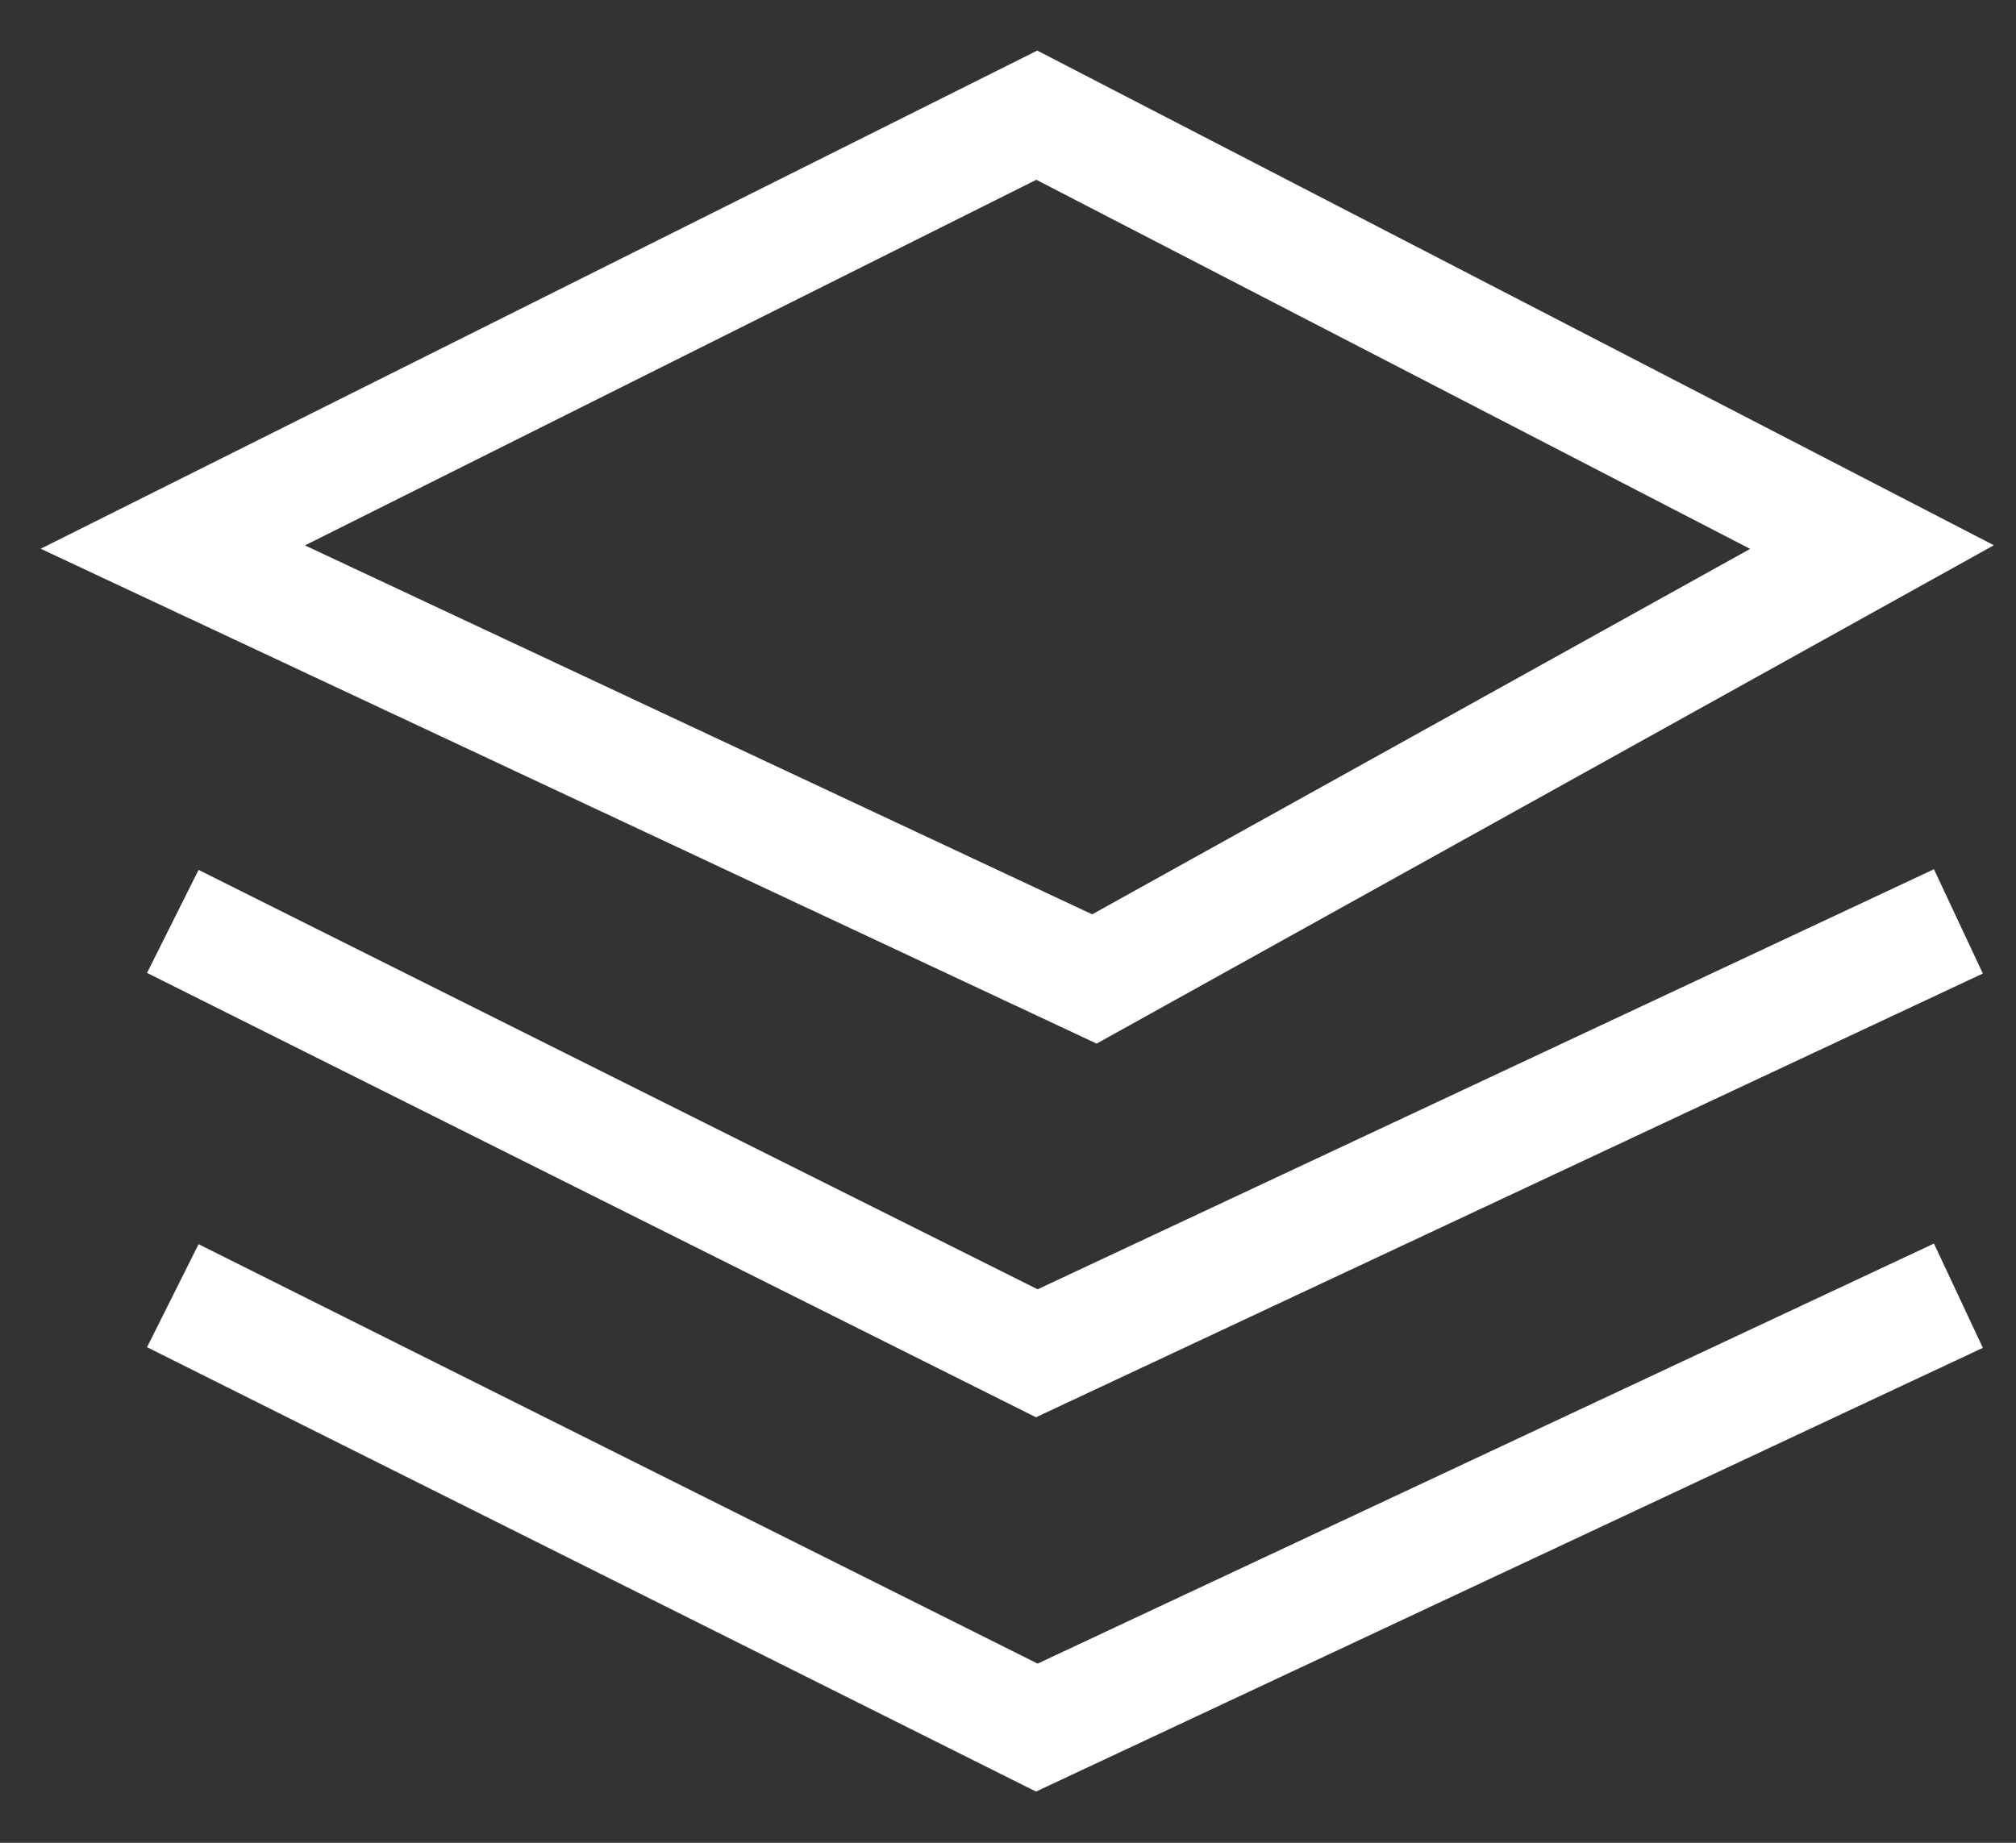 <svg width="35" height="32" viewBox="0 0 35 32" fill="none" xmlns="http://www.w3.org/2000/svg">
<rect x="0" y="0" width="35" height="32" fill="#333333" stroke="none"/>
<path id="Vector 1" d="M3 16L18 23.5L34 16M3 22.5L18 30L34 22.5M3 9.5L18 2L32.5 9.5L19 17L3 9.5Z" stroke="white" stroke-width="2"/>
</svg>
